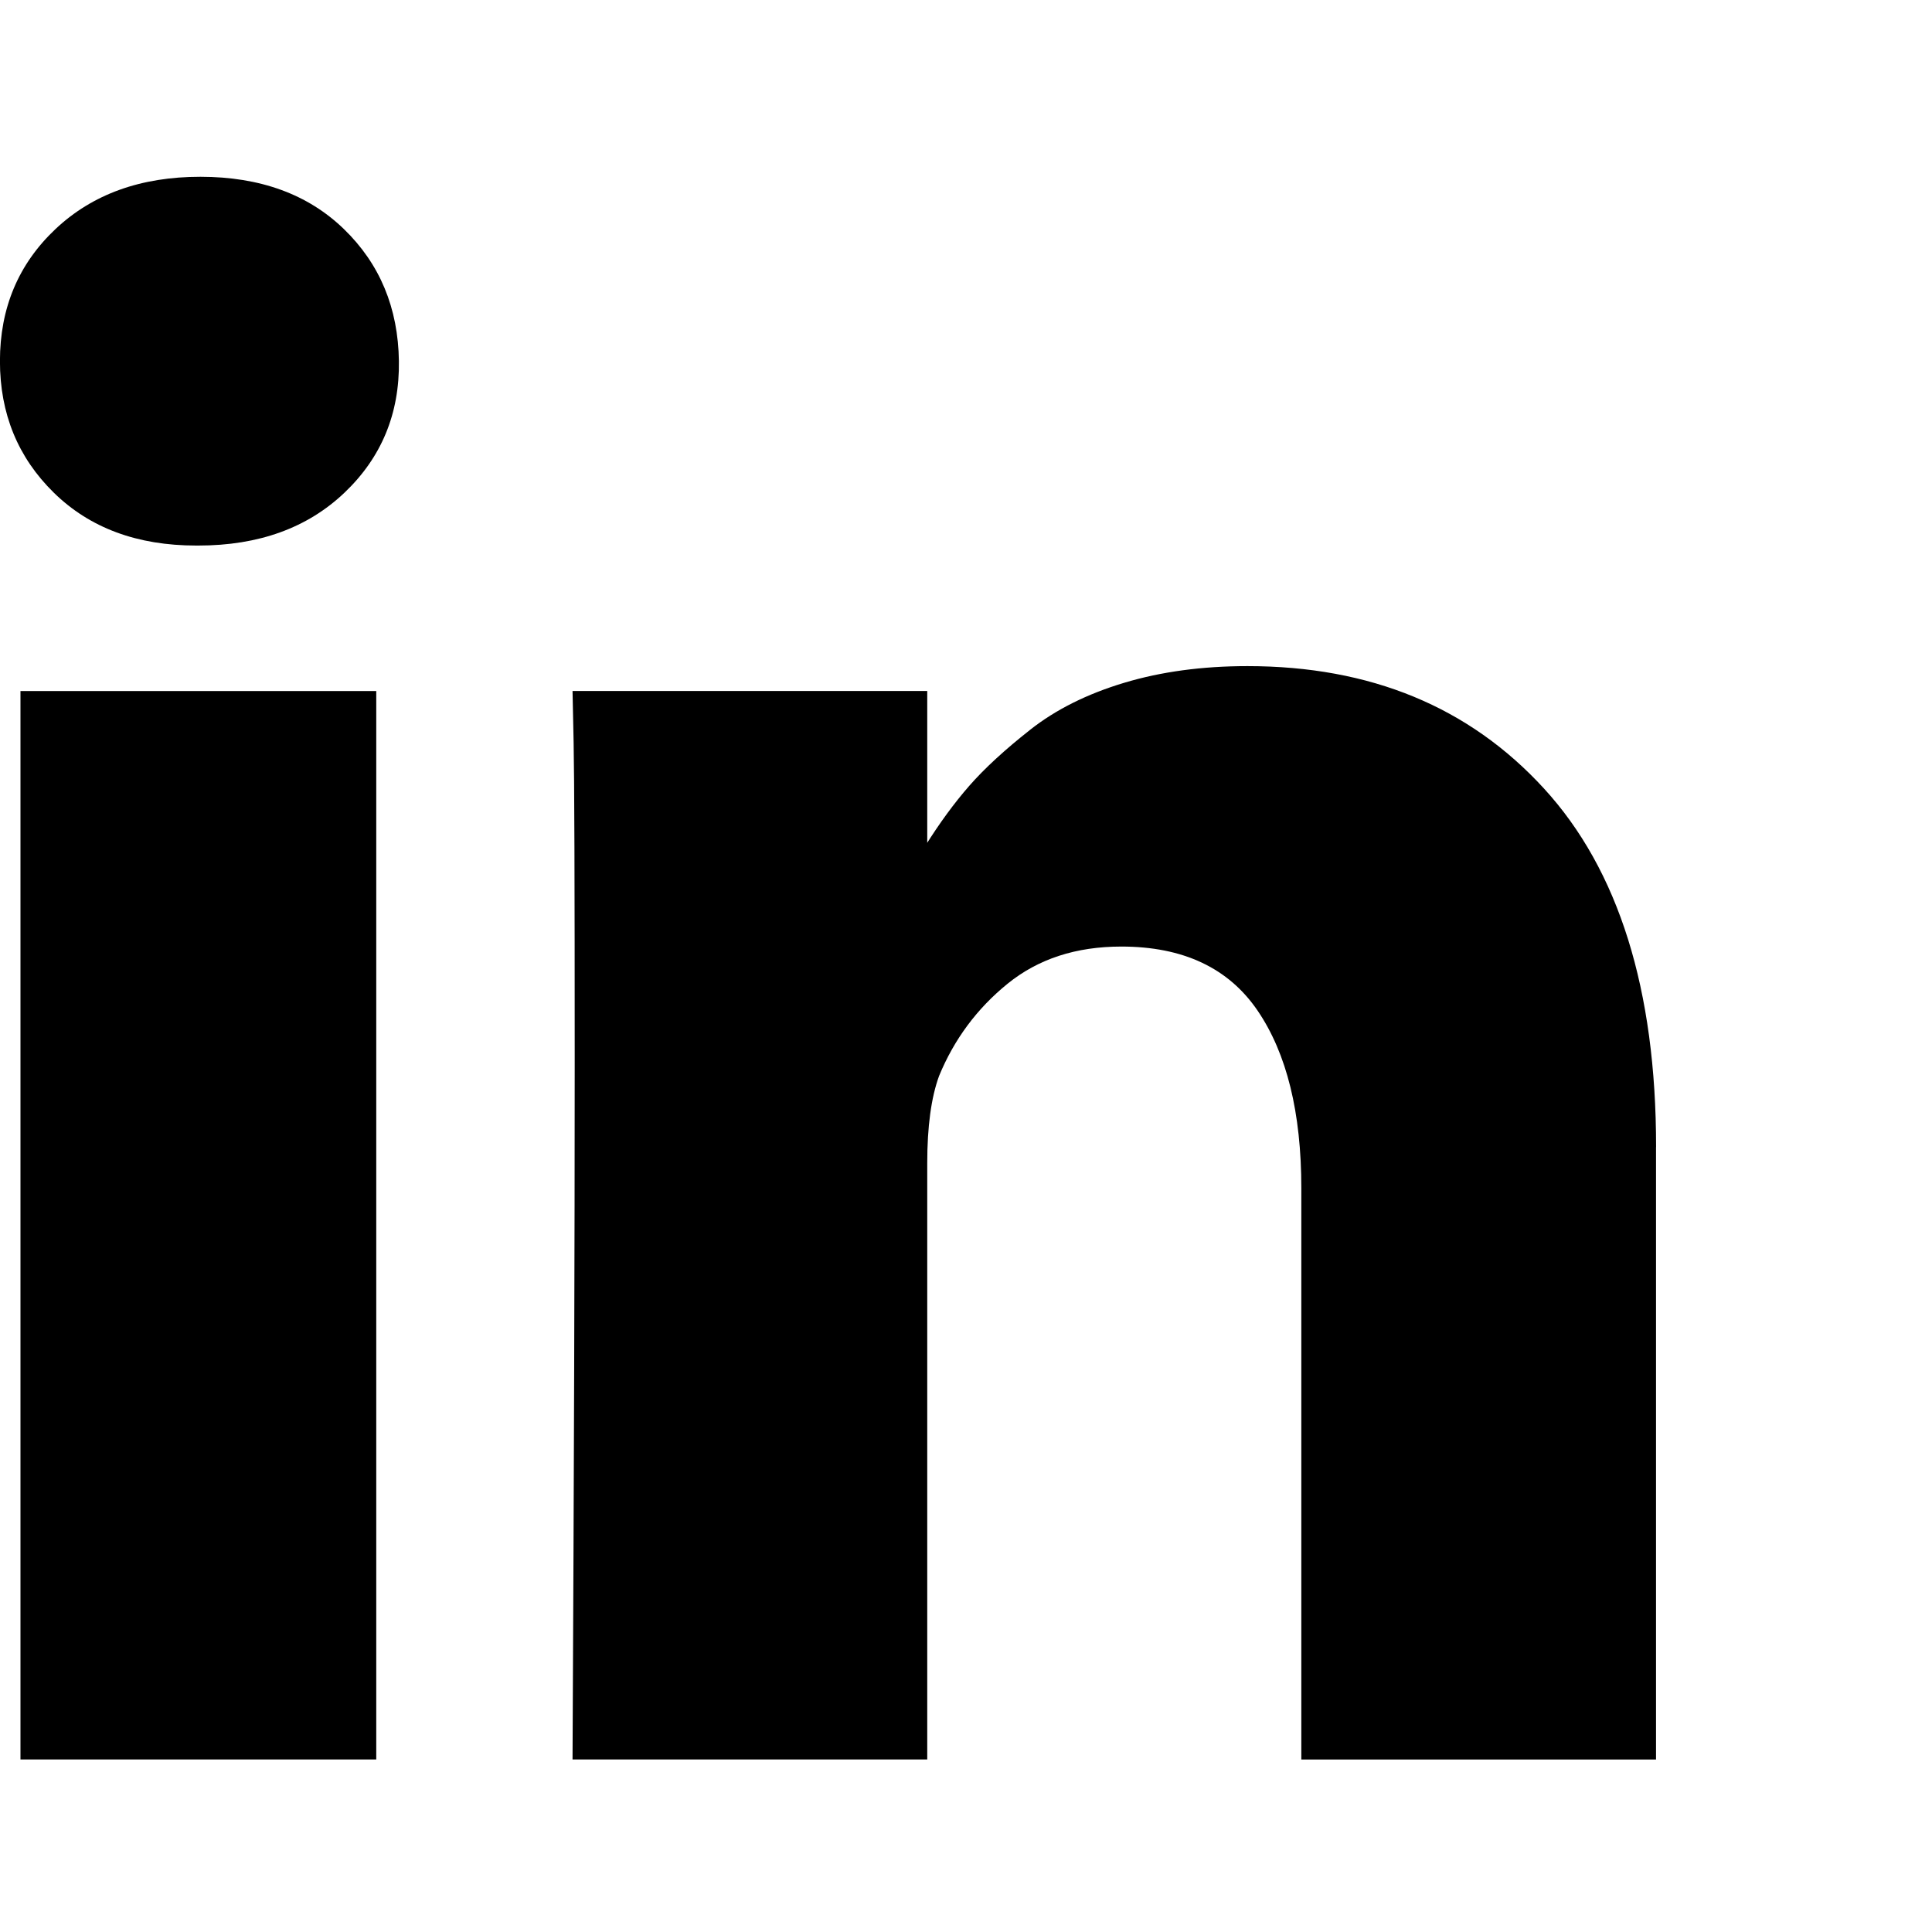 <?xml version="1.0" encoding="utf-8"?>
<!-- Generated by IcoMoon.io -->
<!DOCTYPE svg PUBLIC "-//W3C//DTD SVG 1.1//EN" "http://www.w3.org/Graphics/SVG/1.1/DTD/svg11.dtd">
<svg version="1.1" xmlns="http://www.w3.org/2000/svg" xmlns:xlink="http://www.w3.org/1999/xlink" width="512" height="512" viewBox="0 0 512 512">
<path fill="#000" d="M99.712 183.136v283.136h-94.288v-283.136h94.288zM105.712 95.712q0.288 20.864-14.432 34.864t-38.72 14h-0.576q-23.424 0-37.712-14t-14.288-34.864q0-21.136 14.72-35.008t38.432-13.856 38 13.856 14.576 35.008zM438.864 304v162.288h-94v-151.424q0-30-11.568-47.008t-36.144-17.008q-18 0-30.144 9.856t-18.144 24.432q-3.136 8.576-3.136 23.136v158h-94q0.576-114 0.576-184.864t-0.288-84.576l-0.288-13.712h94v41.136h-0.576q5.712-9.136 11.712-16t16.144-14.864 24.864-12.432 32.72-4.432q48.864 0 78.576 32.432t29.712 95.008z"></path>
</svg>
